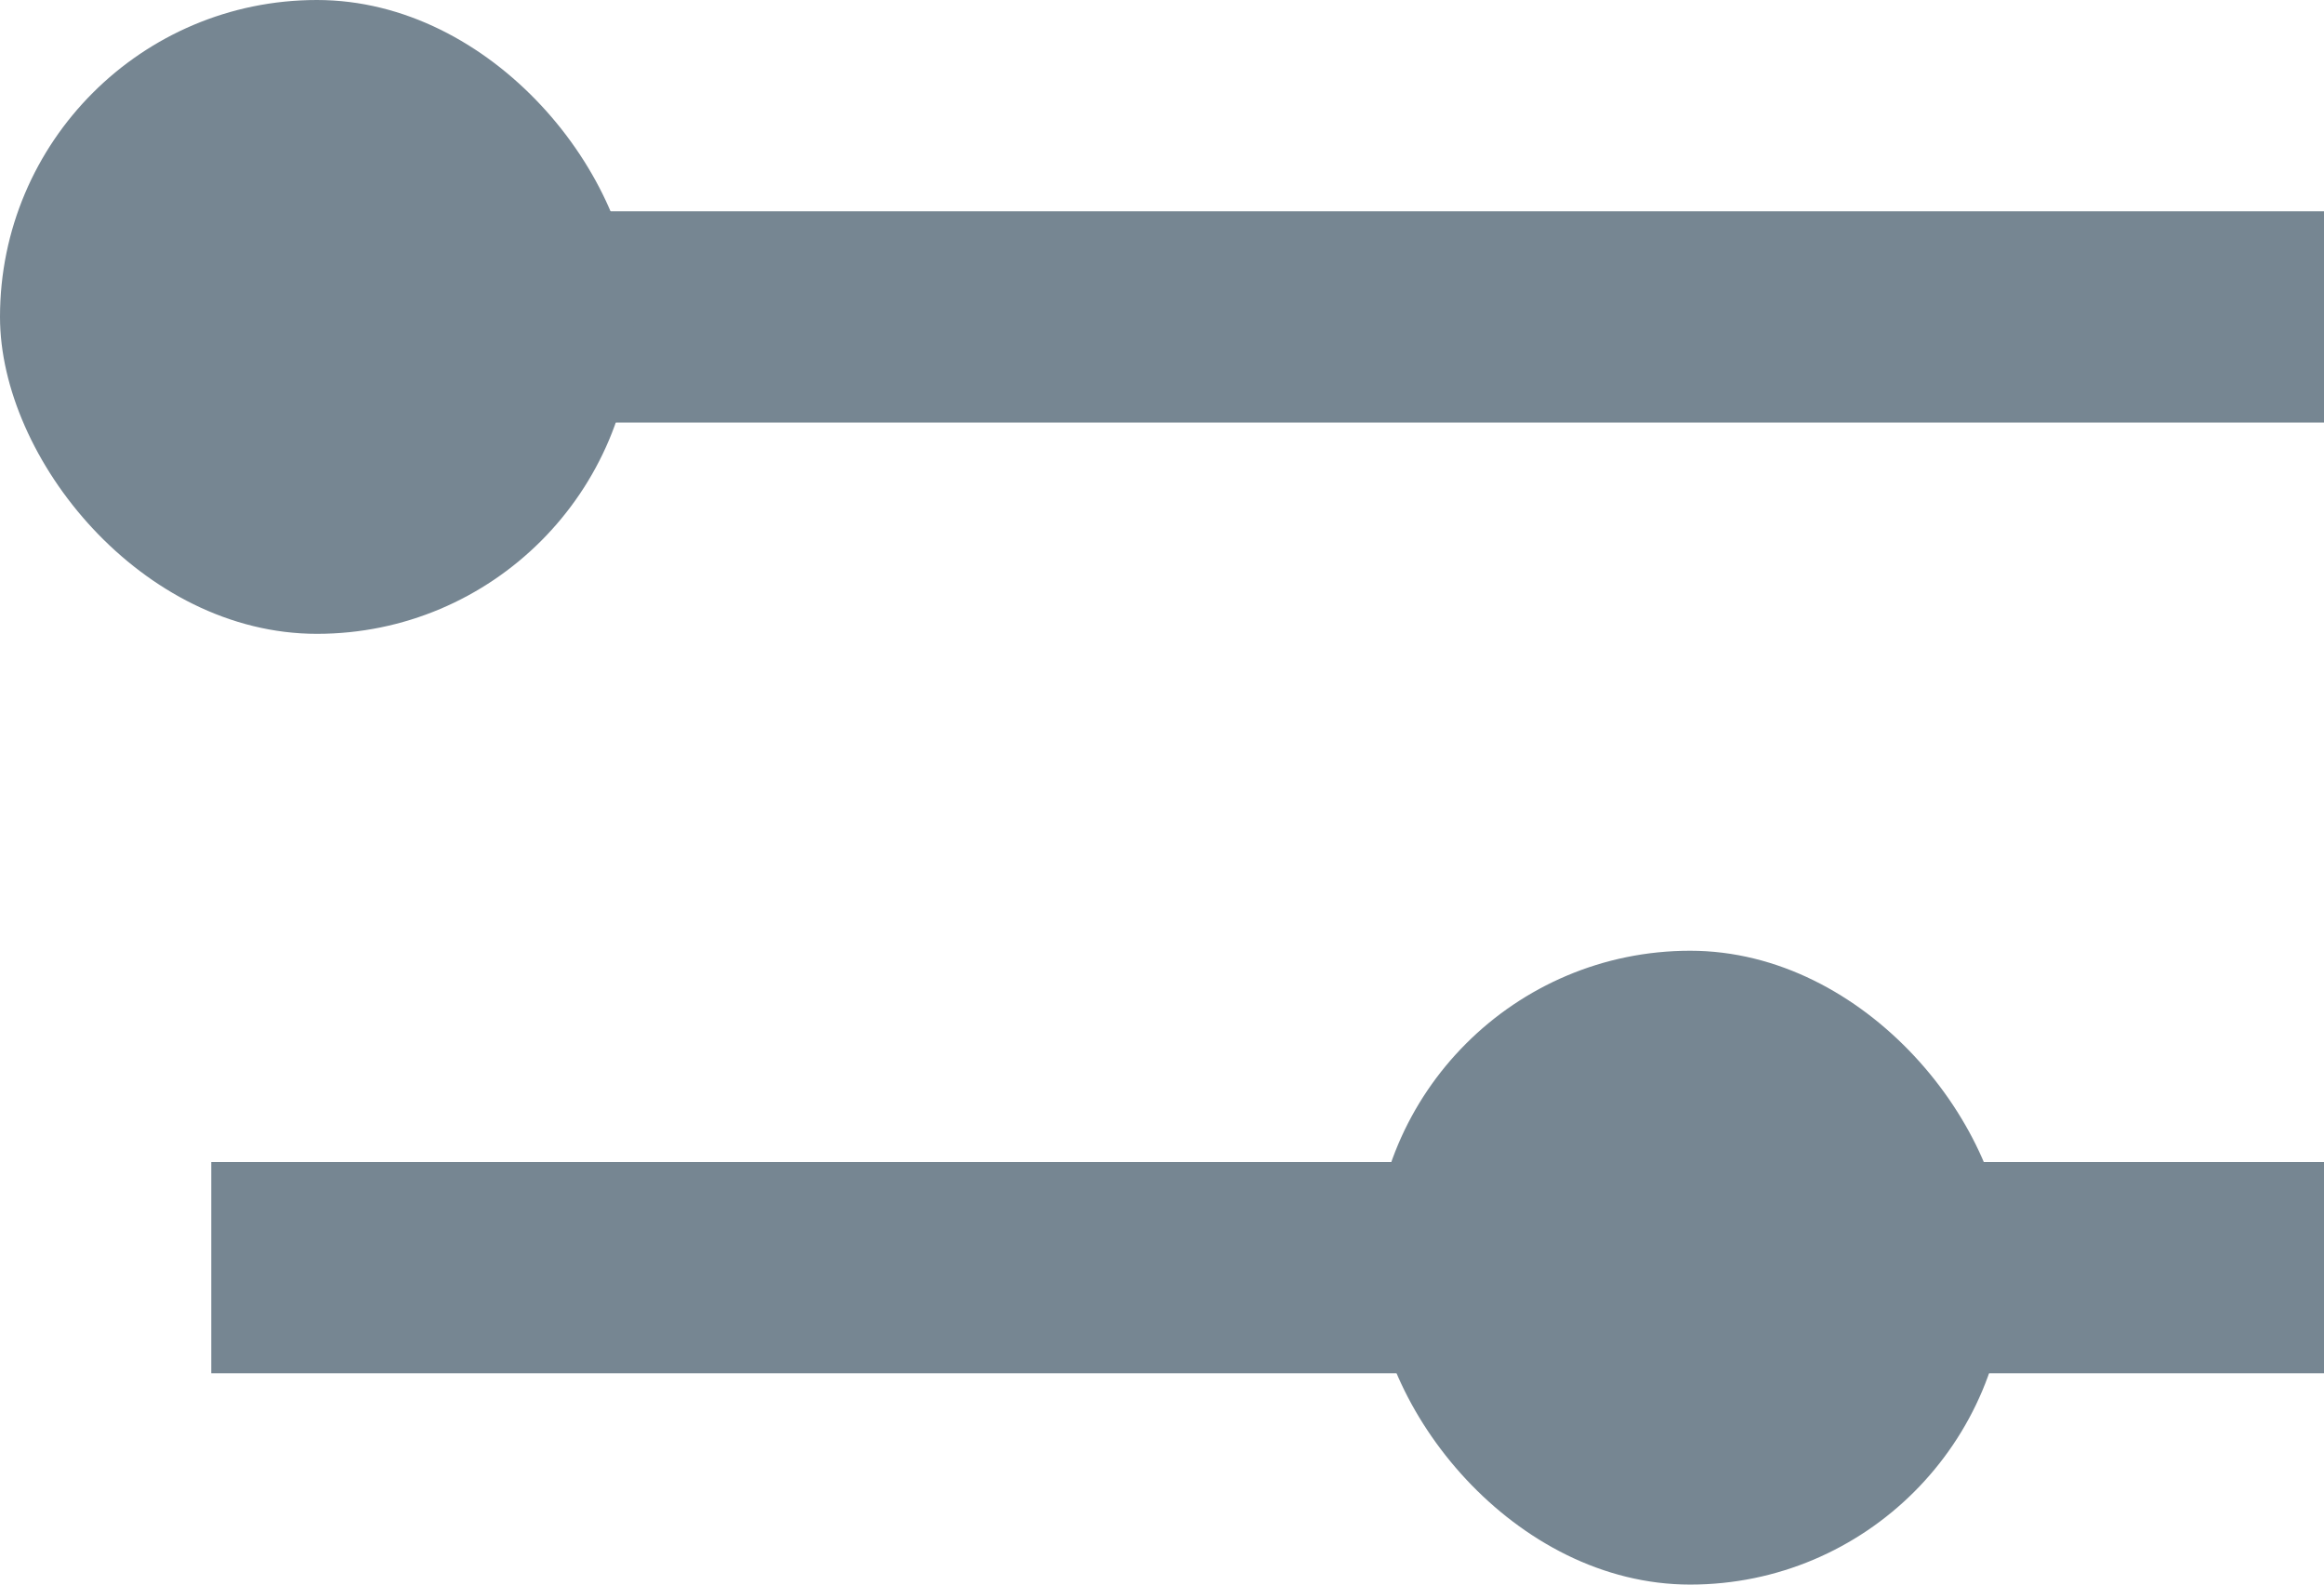 <svg xmlns="http://www.w3.org/2000/svg" viewBox="0 0 22 15">
  <defs>
    <style>
      .cls-1 {
        fill: none;
        stroke: #768692;
        stroke-width: 2px;
      }

      .cls-2 {
        fill: #768692;
      }
    </style>
  </defs>
  <g id="Group_18547" data-name="Group 18547" transform="translate(-1300 -327)">
    <g id="Group_17804" data-name="Group 17804" transform="translate(1302 339)">
      <g id="Group_17803" data-name="Group 17803" transform="translate(0)">
        <path id="Path_8992" data-name="Path 8992" class="cls-1" d="M7167,7730h20" transform="translate(-7167 -7730)"/>
      </g>
    </g>
    <g id="Group_18546" data-name="Group 18546" transform="translate(1302 330)">
      <g id="Group_17803-2" data-name="Group 17803" transform="translate(0 0)">
        <path id="Path_8992-2" data-name="Path 8992" class="cls-1" d="M7167,7730h20" transform="translate(-7167 -7730)"/>
      </g>
    </g>
    <rect id="Rectangle_11812" data-name="Rectangle 11812" class="cls-2" width="6" height="6" rx="3" transform="translate(1313 336)"/>
    <rect id="Rectangle_11814" data-name="Rectangle 11814" class="cls-2" width="6" height="6" rx="3" transform="translate(1300 327)"/>
  </g>
</svg>
